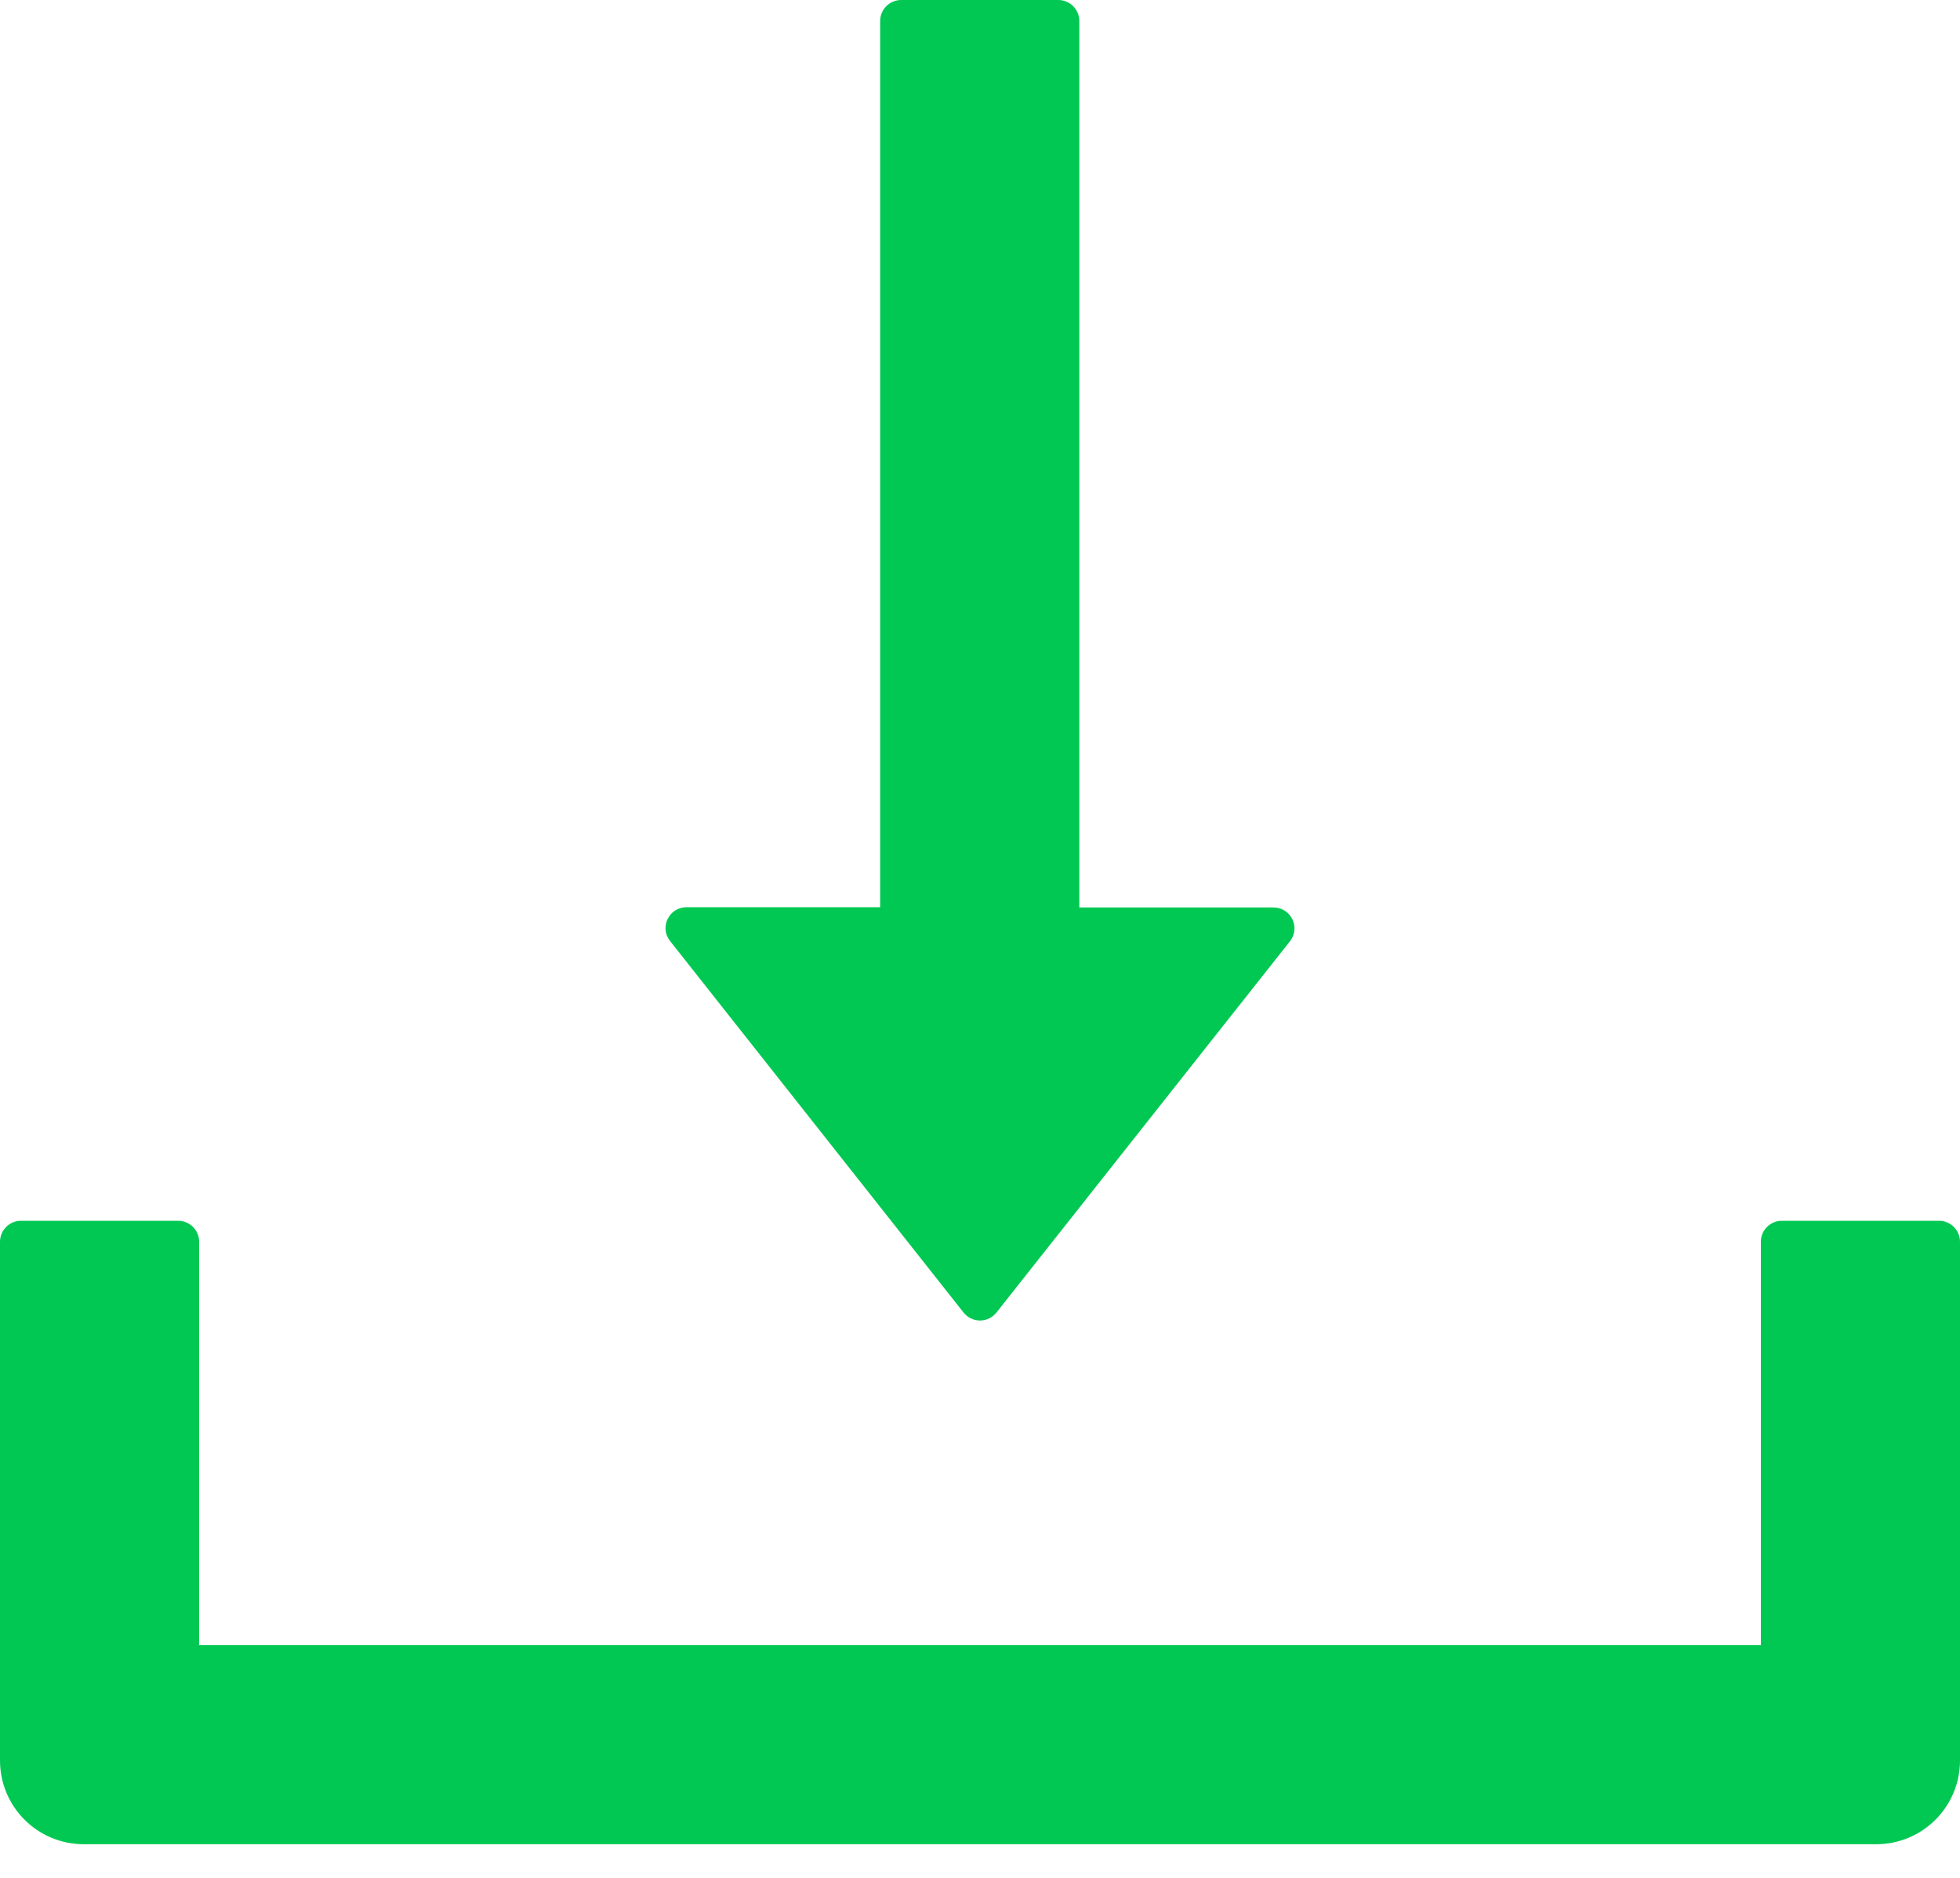 <svg width="48" height="46" viewBox="0 0 48 46" fill="none" xmlns="http://www.w3.org/2000/svg">
<path d="M23.596 32.15C23.644 32.211 23.705 32.261 23.775 32.295C23.845 32.329 23.922 32.347 24 32.347C24.078 32.347 24.155 32.329 24.225 32.295C24.295 32.261 24.356 32.211 24.404 32.15L31.591 23.057C31.855 22.723 31.617 22.229 31.187 22.229H26.432V0.513C26.432 0.231 26.201 0 25.919 0H22.068C21.786 0 21.555 0.231 21.555 0.513V22.223H16.813C16.383 22.223 16.145 22.717 16.409 23.05L23.596 32.15ZM47.487 29.904H43.636C43.354 29.904 43.123 30.135 43.123 30.417V40.3H4.877V30.417C4.877 30.135 4.646 29.904 4.364 29.904H0.513C0.231 29.904 0 30.135 0 30.417V43.123C0 44.259 0.918 45.176 2.053 45.176H45.947C47.082 45.176 48 44.259 48 43.123V30.417C48 30.135 47.769 29.904 47.487 29.904Z" fill="#00C853"/>
</svg>
